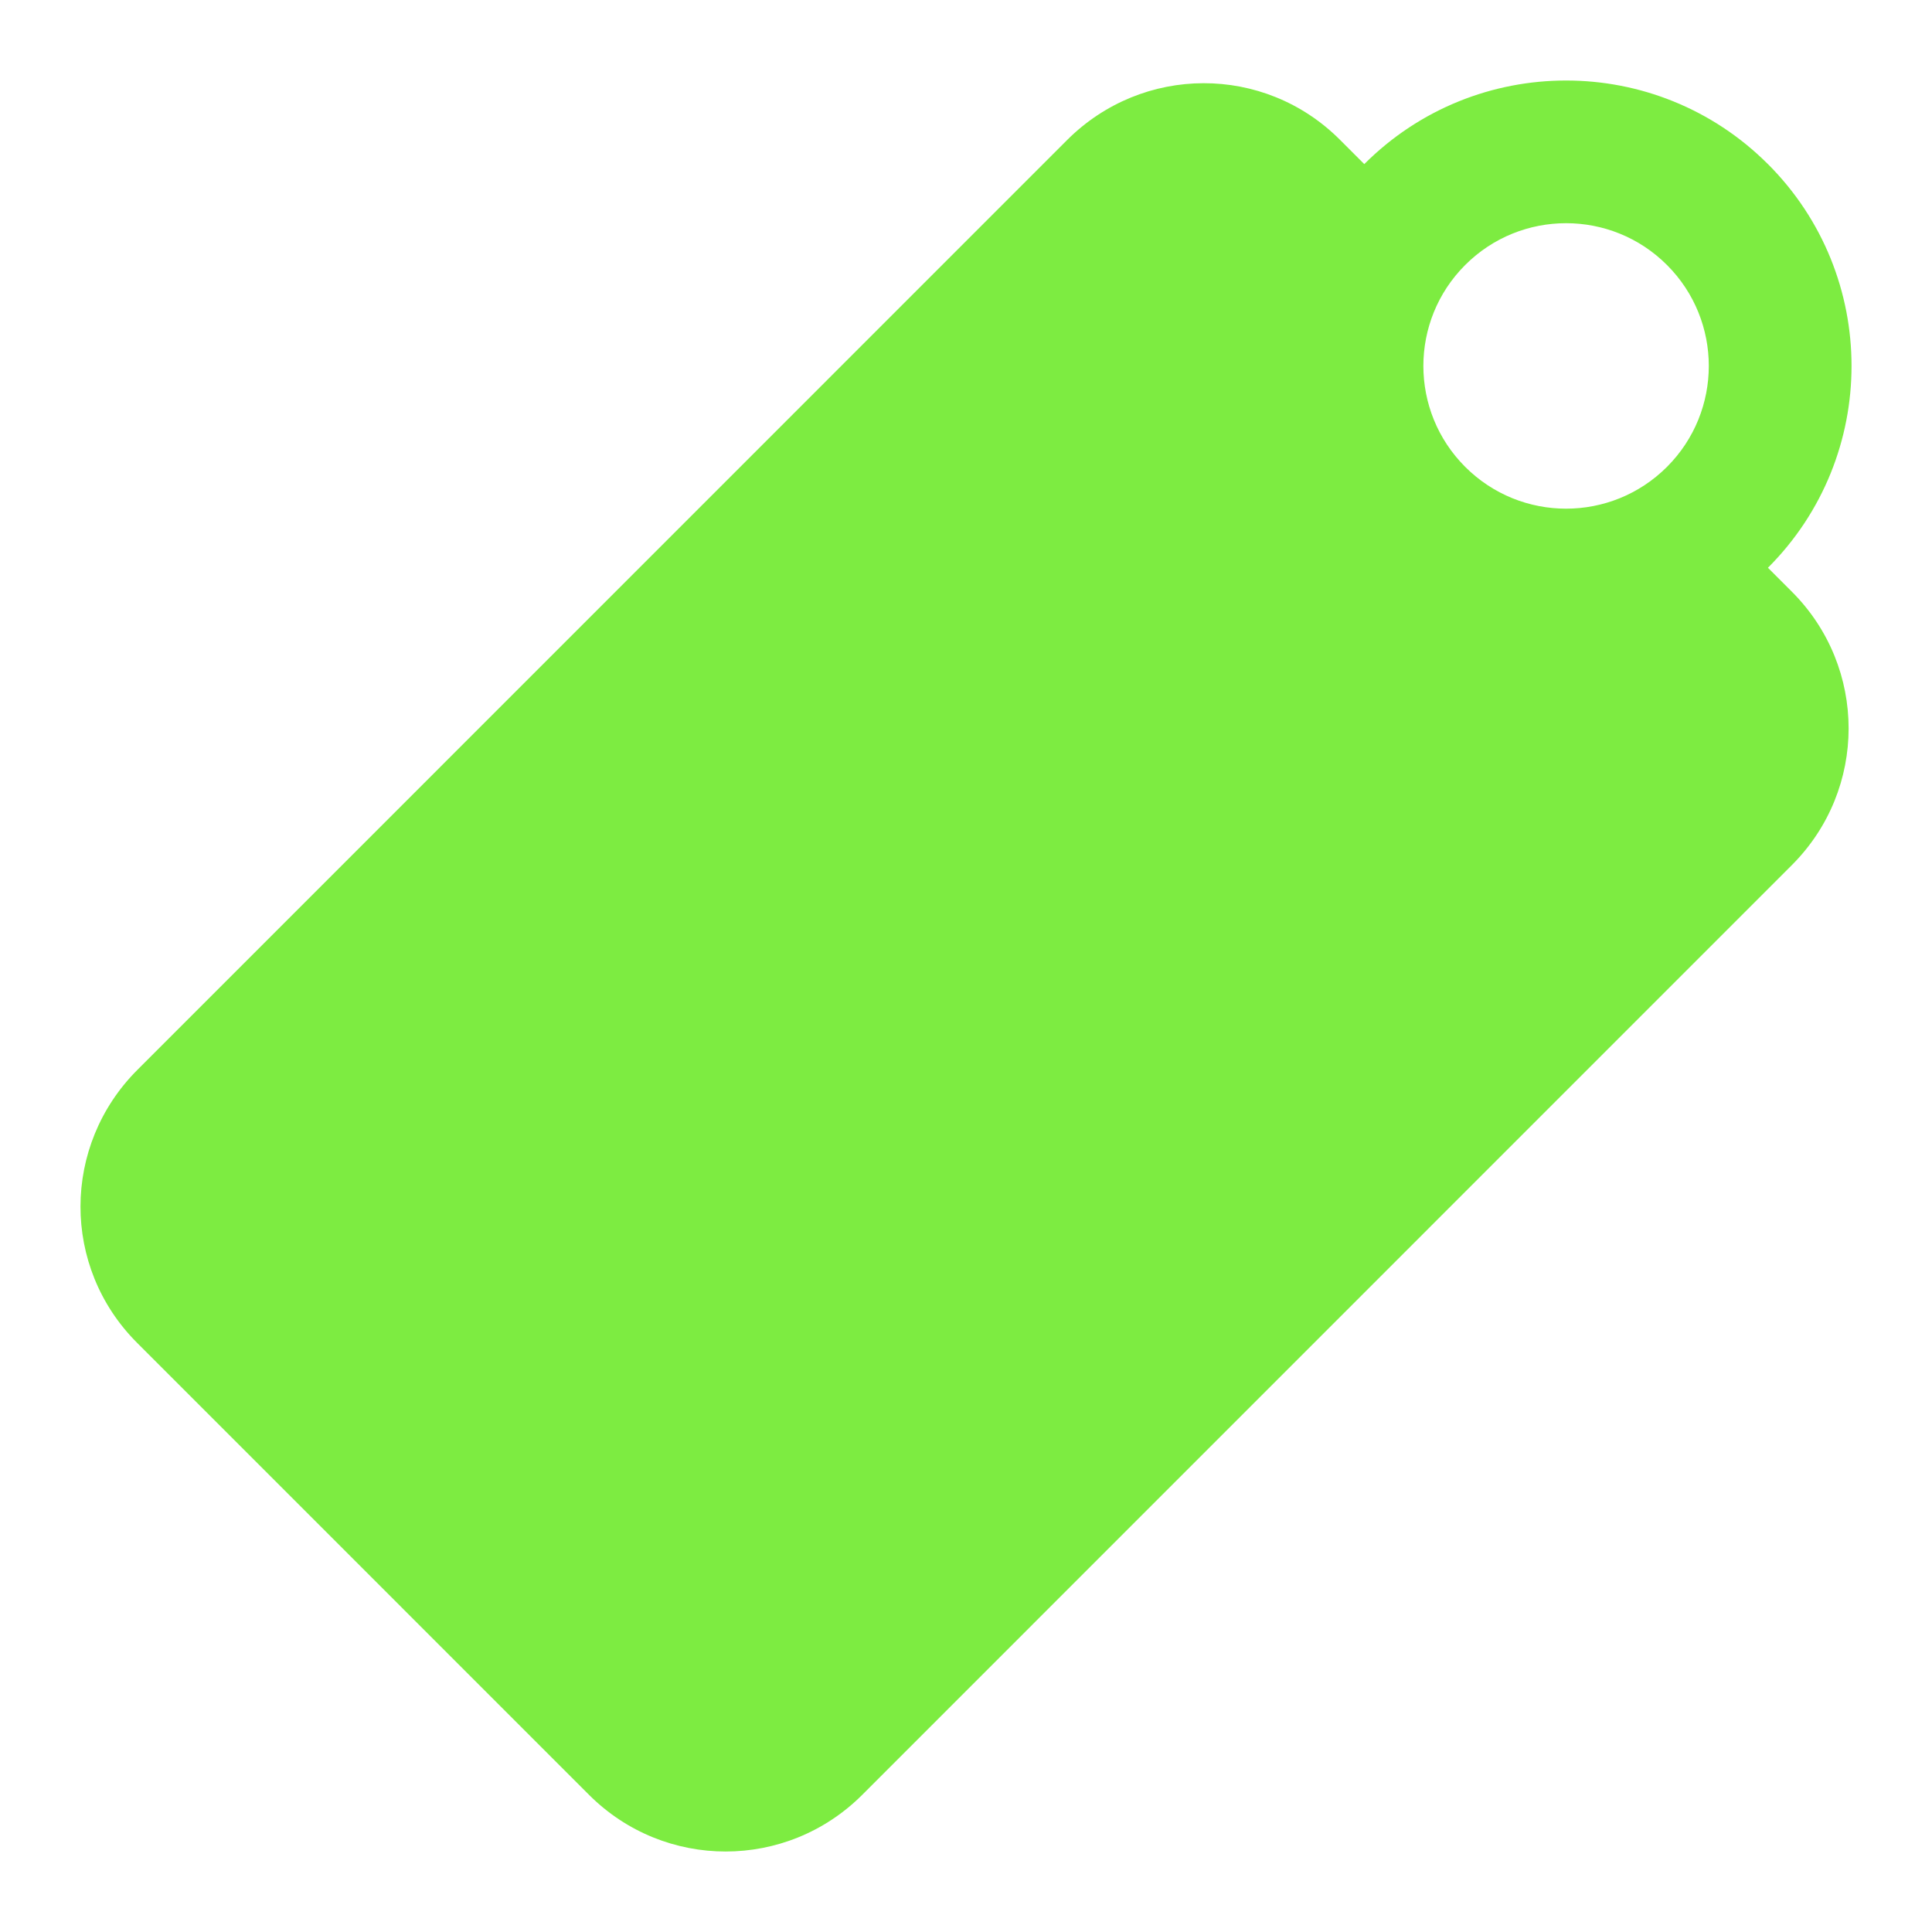 <svg xmlns="http://www.w3.org/2000/svg" width="48" height="48">
 <path d="m 43.923,4.077 c -2.769,-2.769 -7.259,-2.769 -10.028,0 l -0.606,-0.606 c -1.879,-1.879 -4.901,-1.868 -6.779,0.01 L 3.414,26.58 c -1.879,1.879 -1.889,4.901 -0.01,6.78 L 14.633,44.591 c 1.879,1.879 4.911,1.879 6.79,0 L 44.519,21.492 c 1.879,-1.879 1.879,-4.912 0,-6.791 l -0.595,-0.595 c 2.769,-2.769 2.769,-7.26 0,-10.029 z m -2.507,2.507 c 1.385,1.385 1.385,3.63 0,5.015 -1.385,1.385 -3.629,1.385 -5.014,0 -1.385,-1.385 -1.385,-3.63 0,-5.015 1.385,-1.385 3.629,-1.385 5.014,0 z" fill="#7DEC41"/>
</svg>
